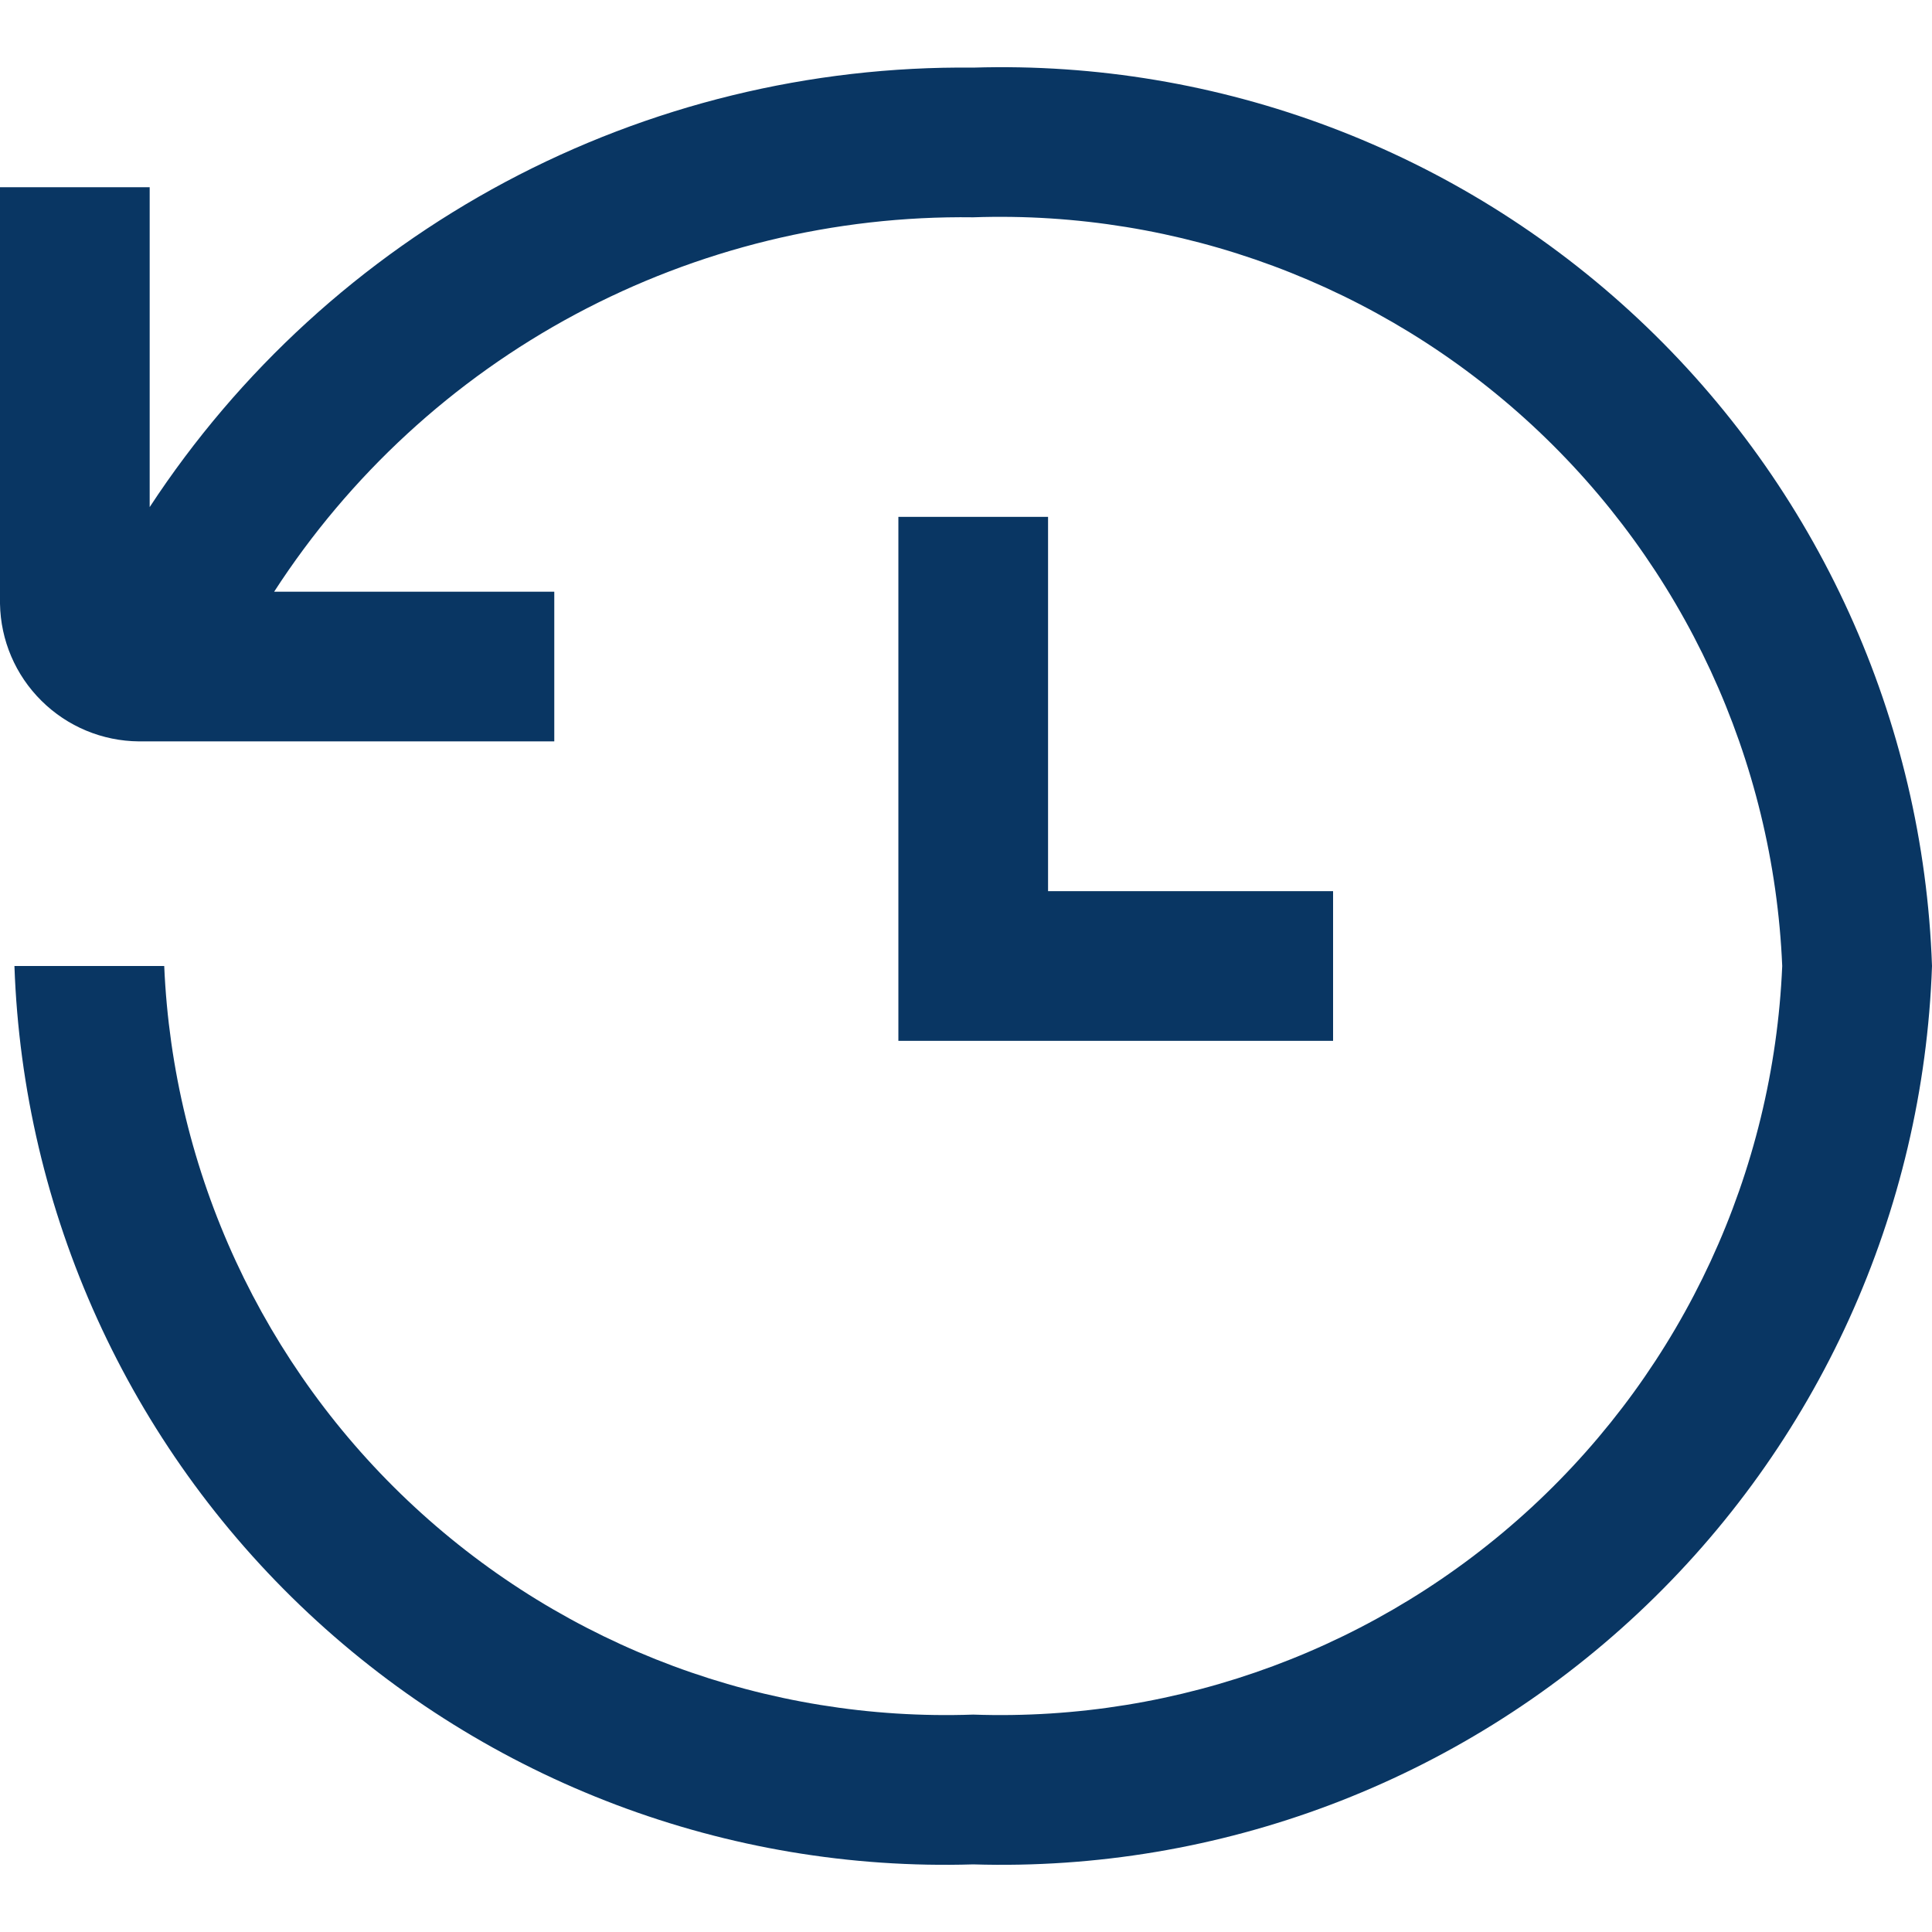 <svg width="19" height="19" viewBox="0 0 19 19" fill="none" xmlns="http://www.w3.org/2000/svg">
<path d="M9.571 0.665C7.967 0.648 6.384 1.035 4.969 1.79C3.554 2.546 2.351 3.645 1.472 4.987V1.841H0V5.937C0.006 6.297 0.152 6.639 0.408 6.892C0.663 7.145 1.006 7.288 1.366 7.291H5.451V5.819H2.696C3.437 4.674 4.456 3.735 5.659 3.091C6.861 2.448 8.207 2.119 9.571 2.137C11.601 2.067 13.575 2.801 15.066 4.18C16.556 5.559 17.441 7.471 17.527 9.5C17.441 11.529 16.556 13.441 15.066 14.82C13.575 16.199 11.601 16.933 9.571 16.862C7.542 16.933 5.567 16.199 4.077 14.82C2.586 13.441 1.702 11.529 1.615 9.5H0.142C0.226 11.92 1.265 14.209 3.032 15.864C4.8 17.52 7.151 18.409 9.571 18.335C11.992 18.409 14.343 17.52 16.11 15.864C17.877 14.209 18.916 11.92 19 9.5C18.916 7.08 17.877 4.791 16.11 3.135C14.343 1.479 11.992 0.591 9.571 0.665Z" fill="#093663"/>
<path d="M8.835 5.083V10.236H13.11V8.764H10.307V5.083H8.835Z" fill="#093663"/>
</svg>
